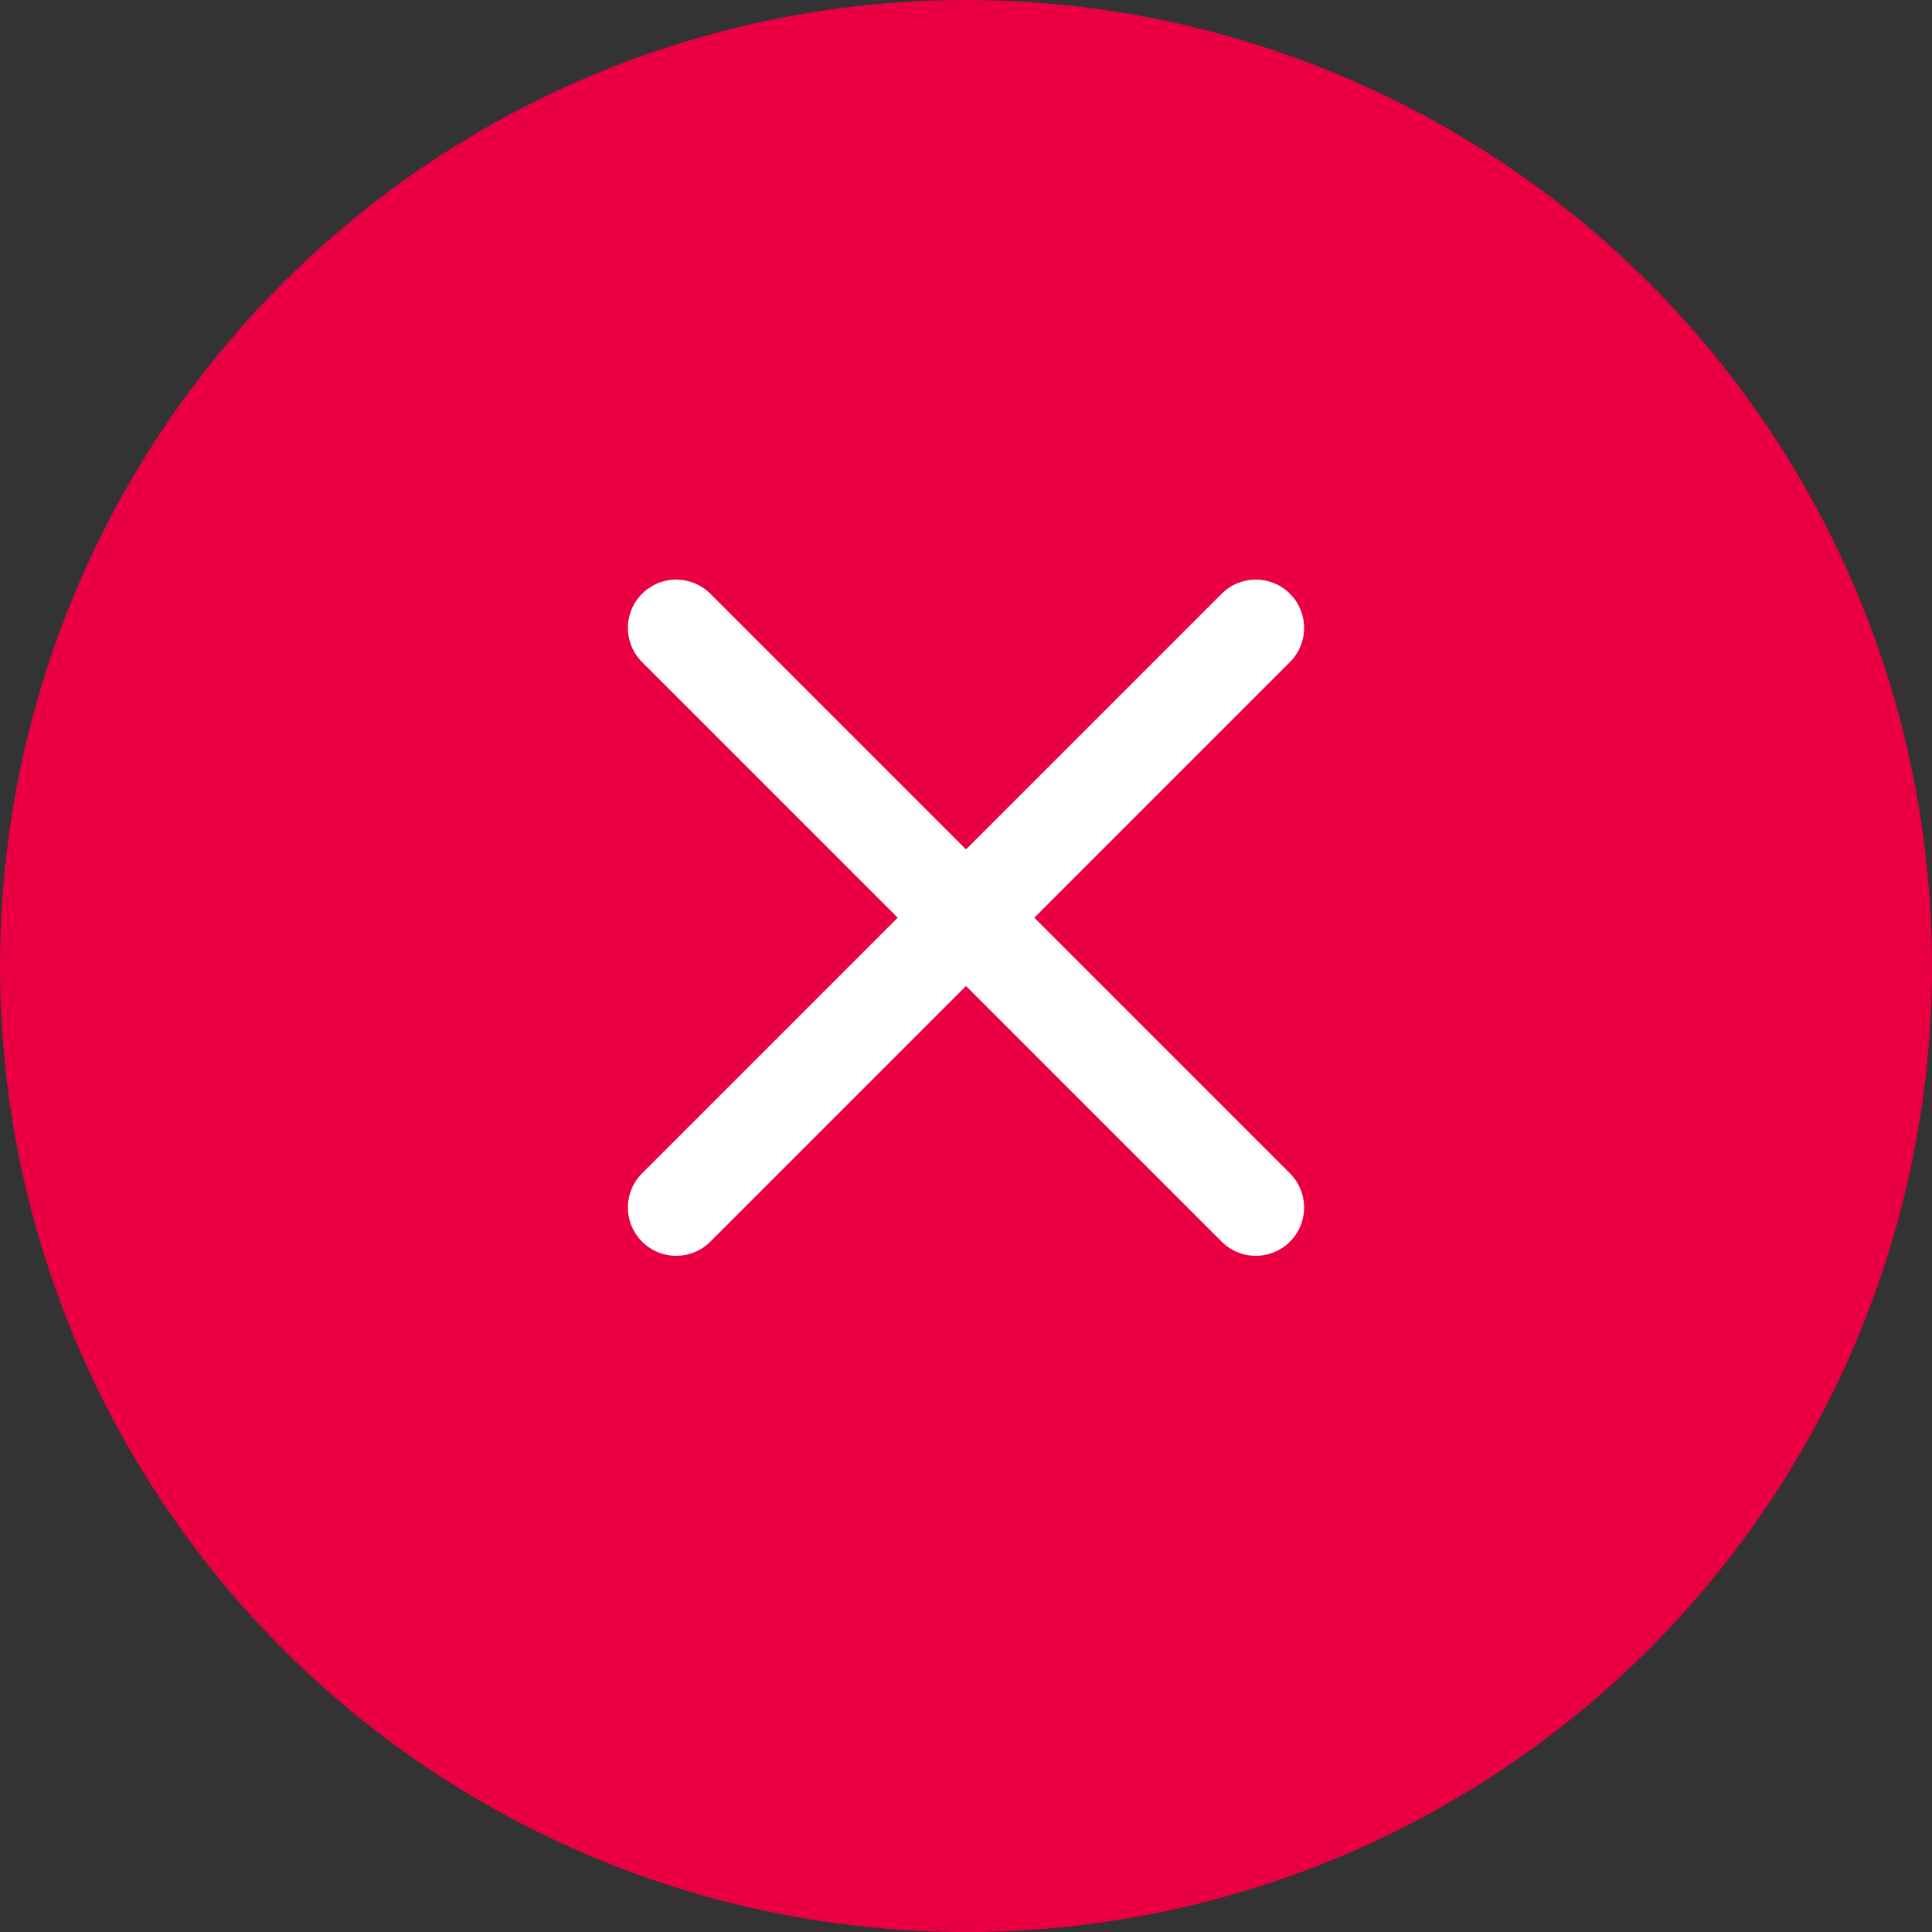 <svg width="40" height="40" fill="none" xmlns="http://www.w3.org/2000/svg"><rect width="100%" height="100%" fill="#333333" stroke="none"/><circle cx="20" cy="20" r="20" fill="#EA0042"/><path d="M26 13L14 25m0-12l12 12" stroke="#fff" stroke-width="2" stroke-linecap="round" stroke-linejoin="round"/></svg>